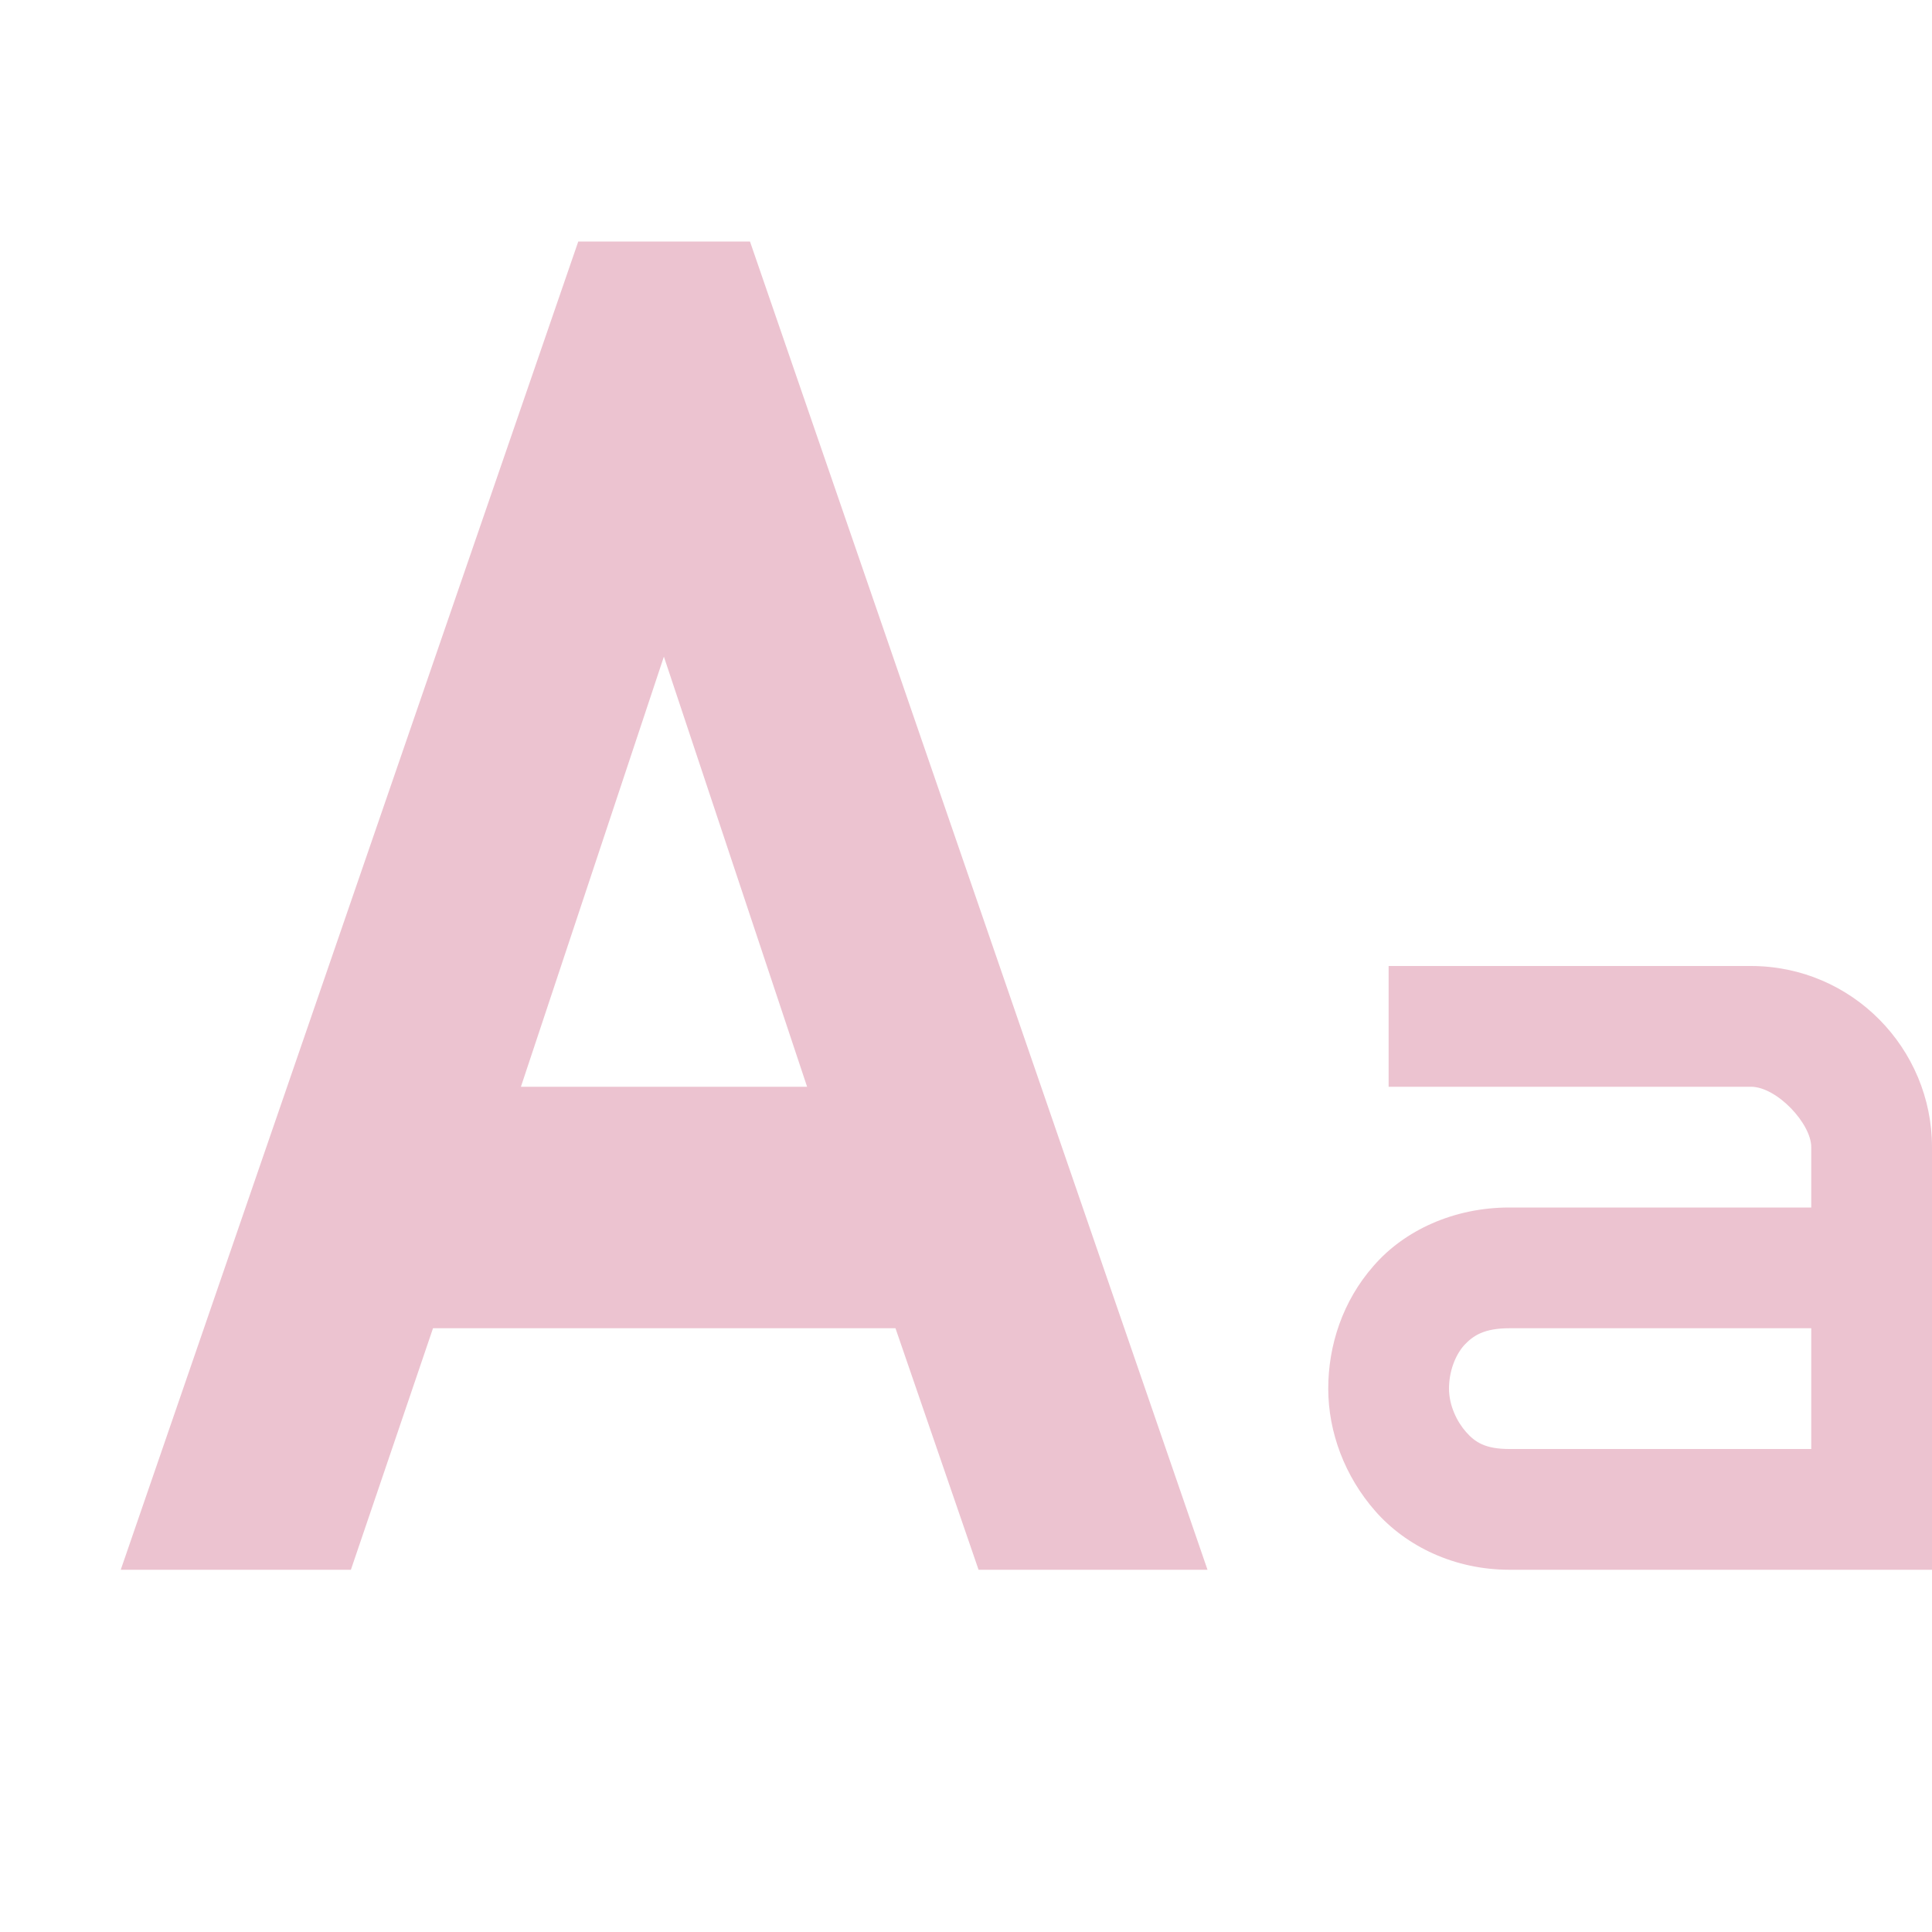 <svg xmlns="http://www.w3.org/2000/svg" width="16" height="16" version="1.1">
 <path style="fill:#ecc3d0" d="M 4.789,2 1,13 h 1.906 l 0.68,-2 h 3.83 l 0.688,2 H 10 L 6.211,2 Z M 5.498,5.438 6.684,9 H 4.314 Z M 11.5,8 v 1 h 3 C 14.715,9 15,9.305 15,9.5 V 10 h -2.5 c -0.46,0 -0.87,0.189 -1.125,0.484 C 11.12,10.774 11,11.14 11,11.5 c 0,0.36 0.136,0.726 0.391,1.016 C 11.646,12.806 12.045,13 12.5,13 H 16 V 9.5 C 16,8.685 15.34,8 14.5,8 Z m 1,3 H 15 v 1 H 12.5 C 12.3,12 12.216,11.944 12.141,11.859 12.066,11.774 12,11.64 12,11.5 12,11.36 12.05,11.226 12.125,11.141 12.2,11.061 12.29,11 12.5,11 Z"/>
</svg>

